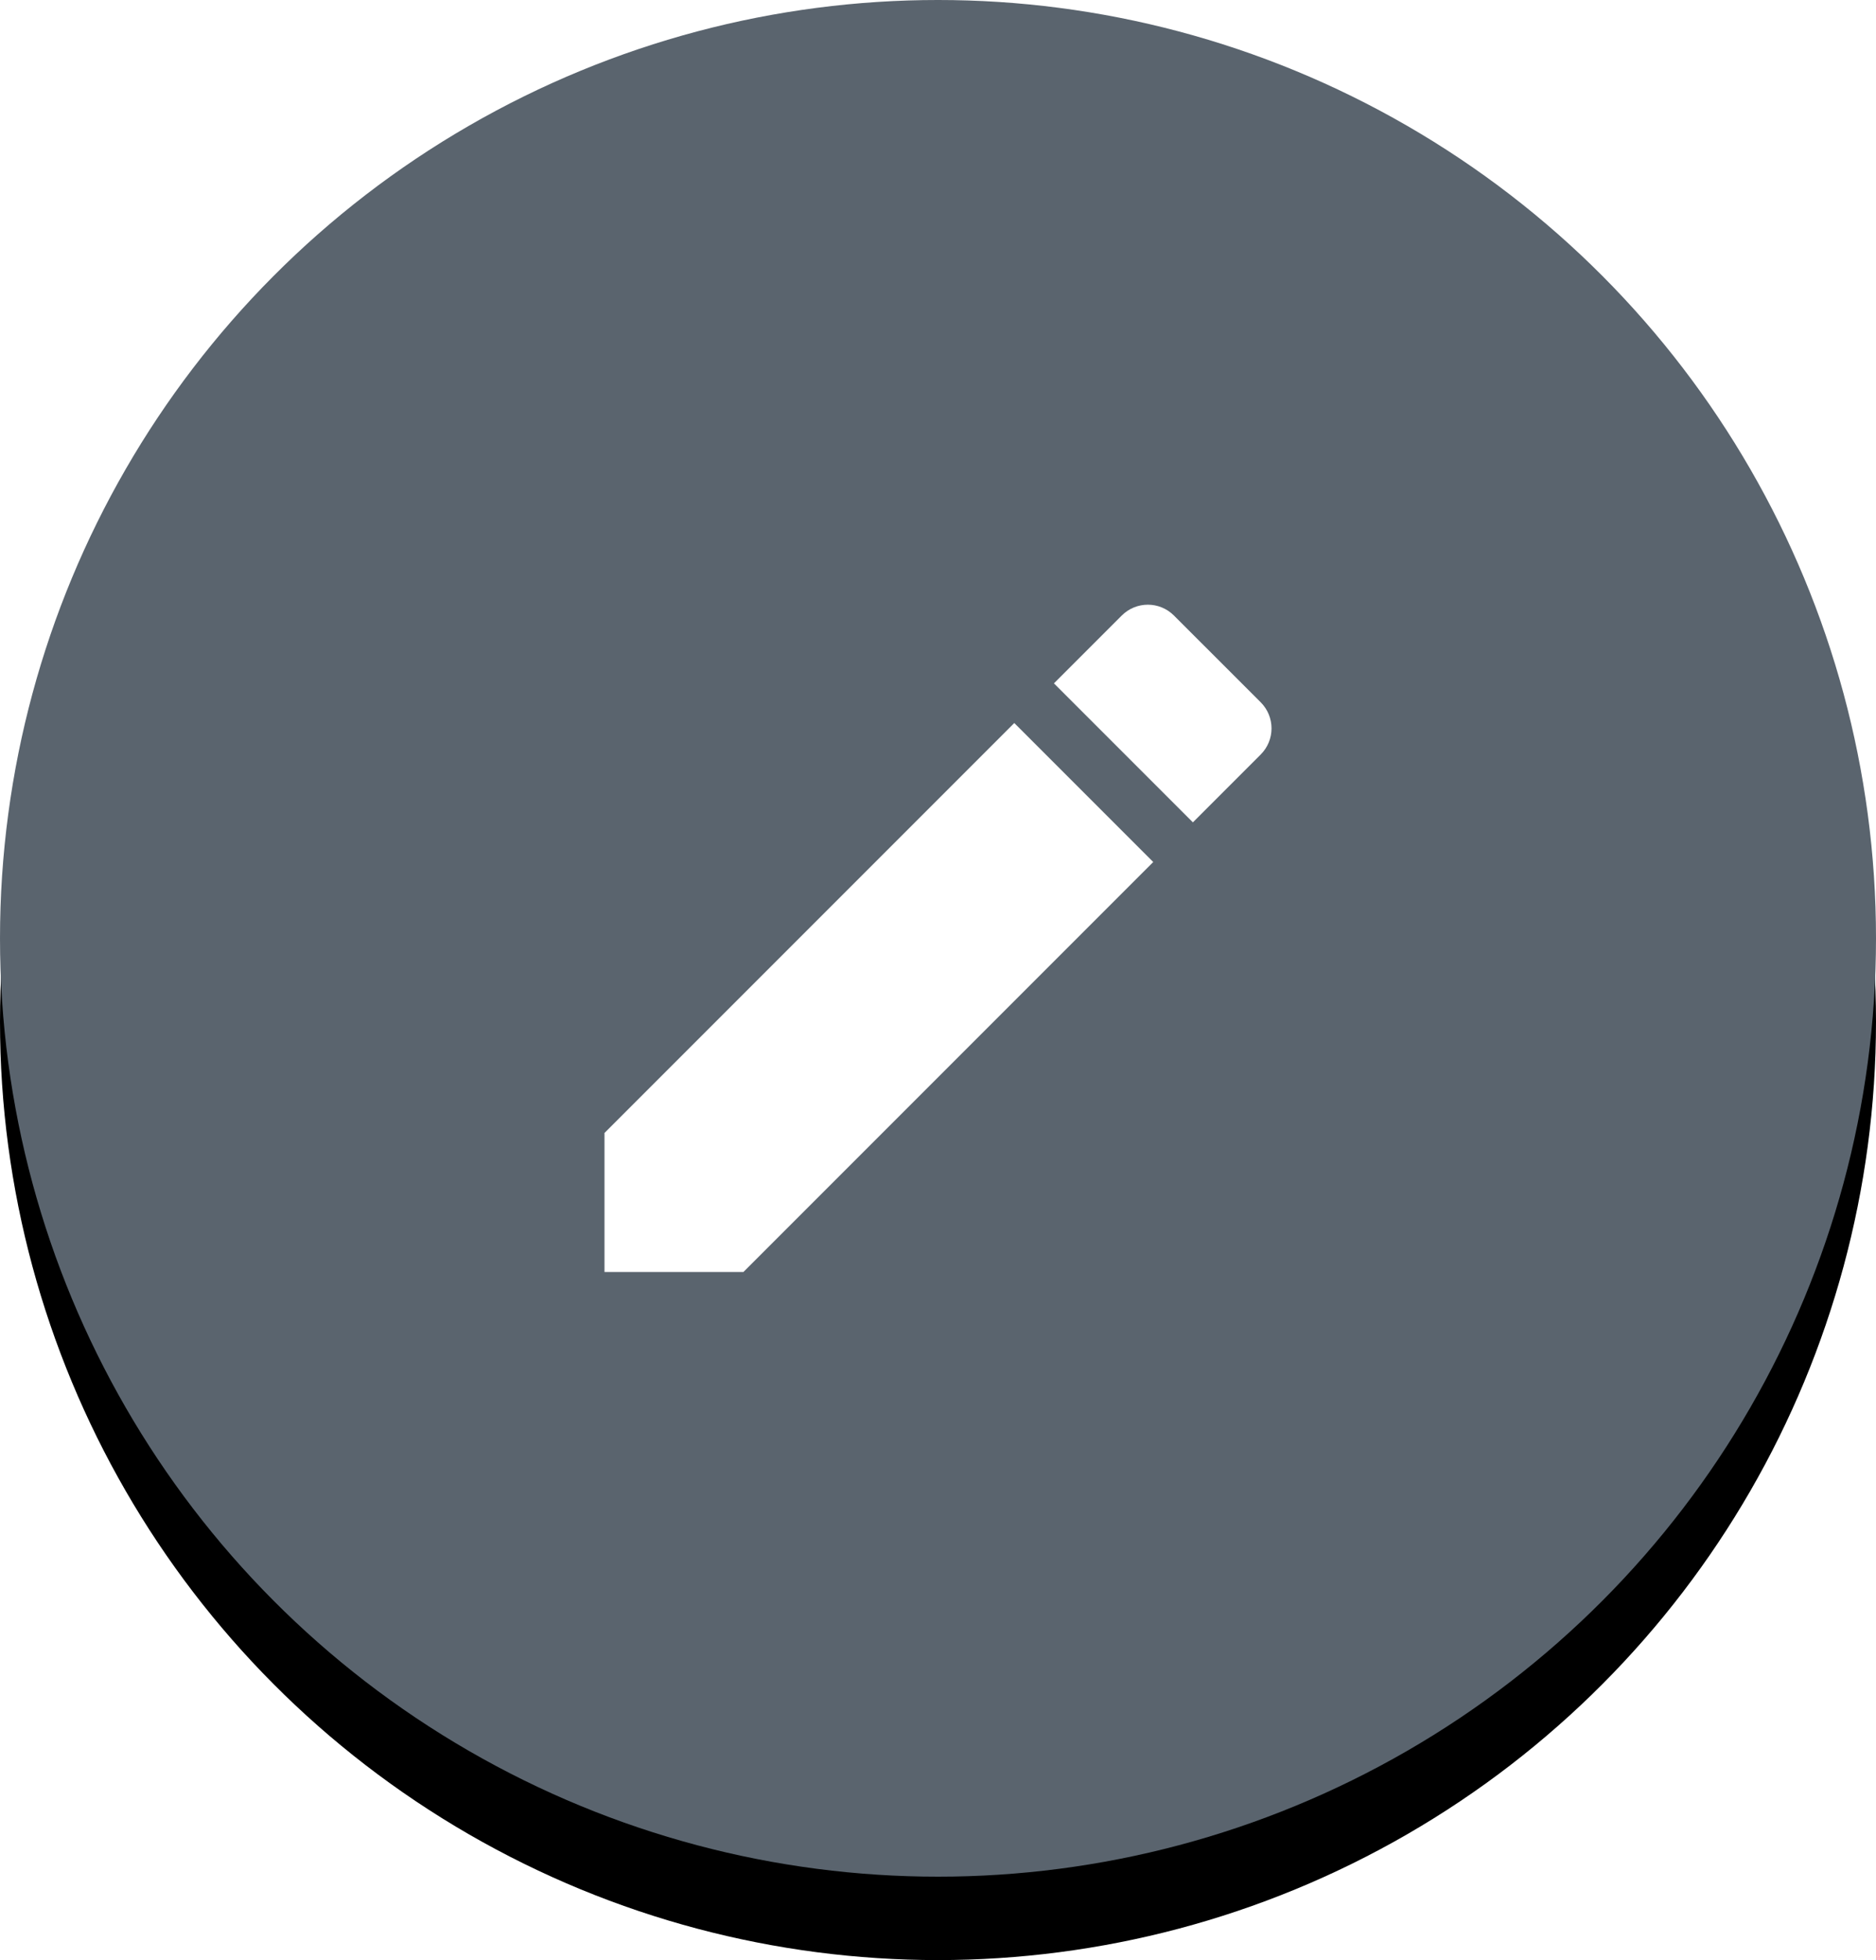 <?xml version="1.0" encoding="UTF-8"?>
<svg xmlns:xlink="http://www.w3.org/1999/xlink" width="45" height="47" viewBox="0 0 45 47">
  <defs>
    <circle id="编辑资料按钮-b" cx="22.5" cy="23.234" r="22.5"/>
    <filter id="编辑资料按钮-a" width="200%" height="200%" x="-50%" y="-50%" filterUnits="objectBoundingBox">
      <feOffset dy="2" in="SourceAlpha" result="shadowOffsetOuter1"/>
      <feColorMatrix in="shadowOffsetOuter1" values="0 0 0 0 0   0 0 0 0 0   0 0 0 0 0  0 0 0 0.1 0"/>
    </filter>
  </defs>
  <g fill="none" fill-rule="evenodd" transform="translate(0 -.734)">
    <use fill="#000" filter="url(#编辑资料按钮-a)" xlink:href="#编辑资料按钮-b"/>
    <use fill="#5A646E" xlink:href="#编辑资料按钮-b"/>
    <path fill="#FFF" d="M14.5,27.901 L14.5,31.234 L17.833,31.234 L27.663,21.404 L24.33,18.071 L14.5,27.901 L14.5,27.901 Z M30.24,18.827 C30.587,18.48 30.587,17.92 30.24,17.573 L28.16,15.494 C27.814,15.147 27.254,15.147 26.907,15.494 L25.281,17.12 L28.614,20.453 L30.24,18.827 L30.24,18.827 Z"/>
  </g>
</svg>
